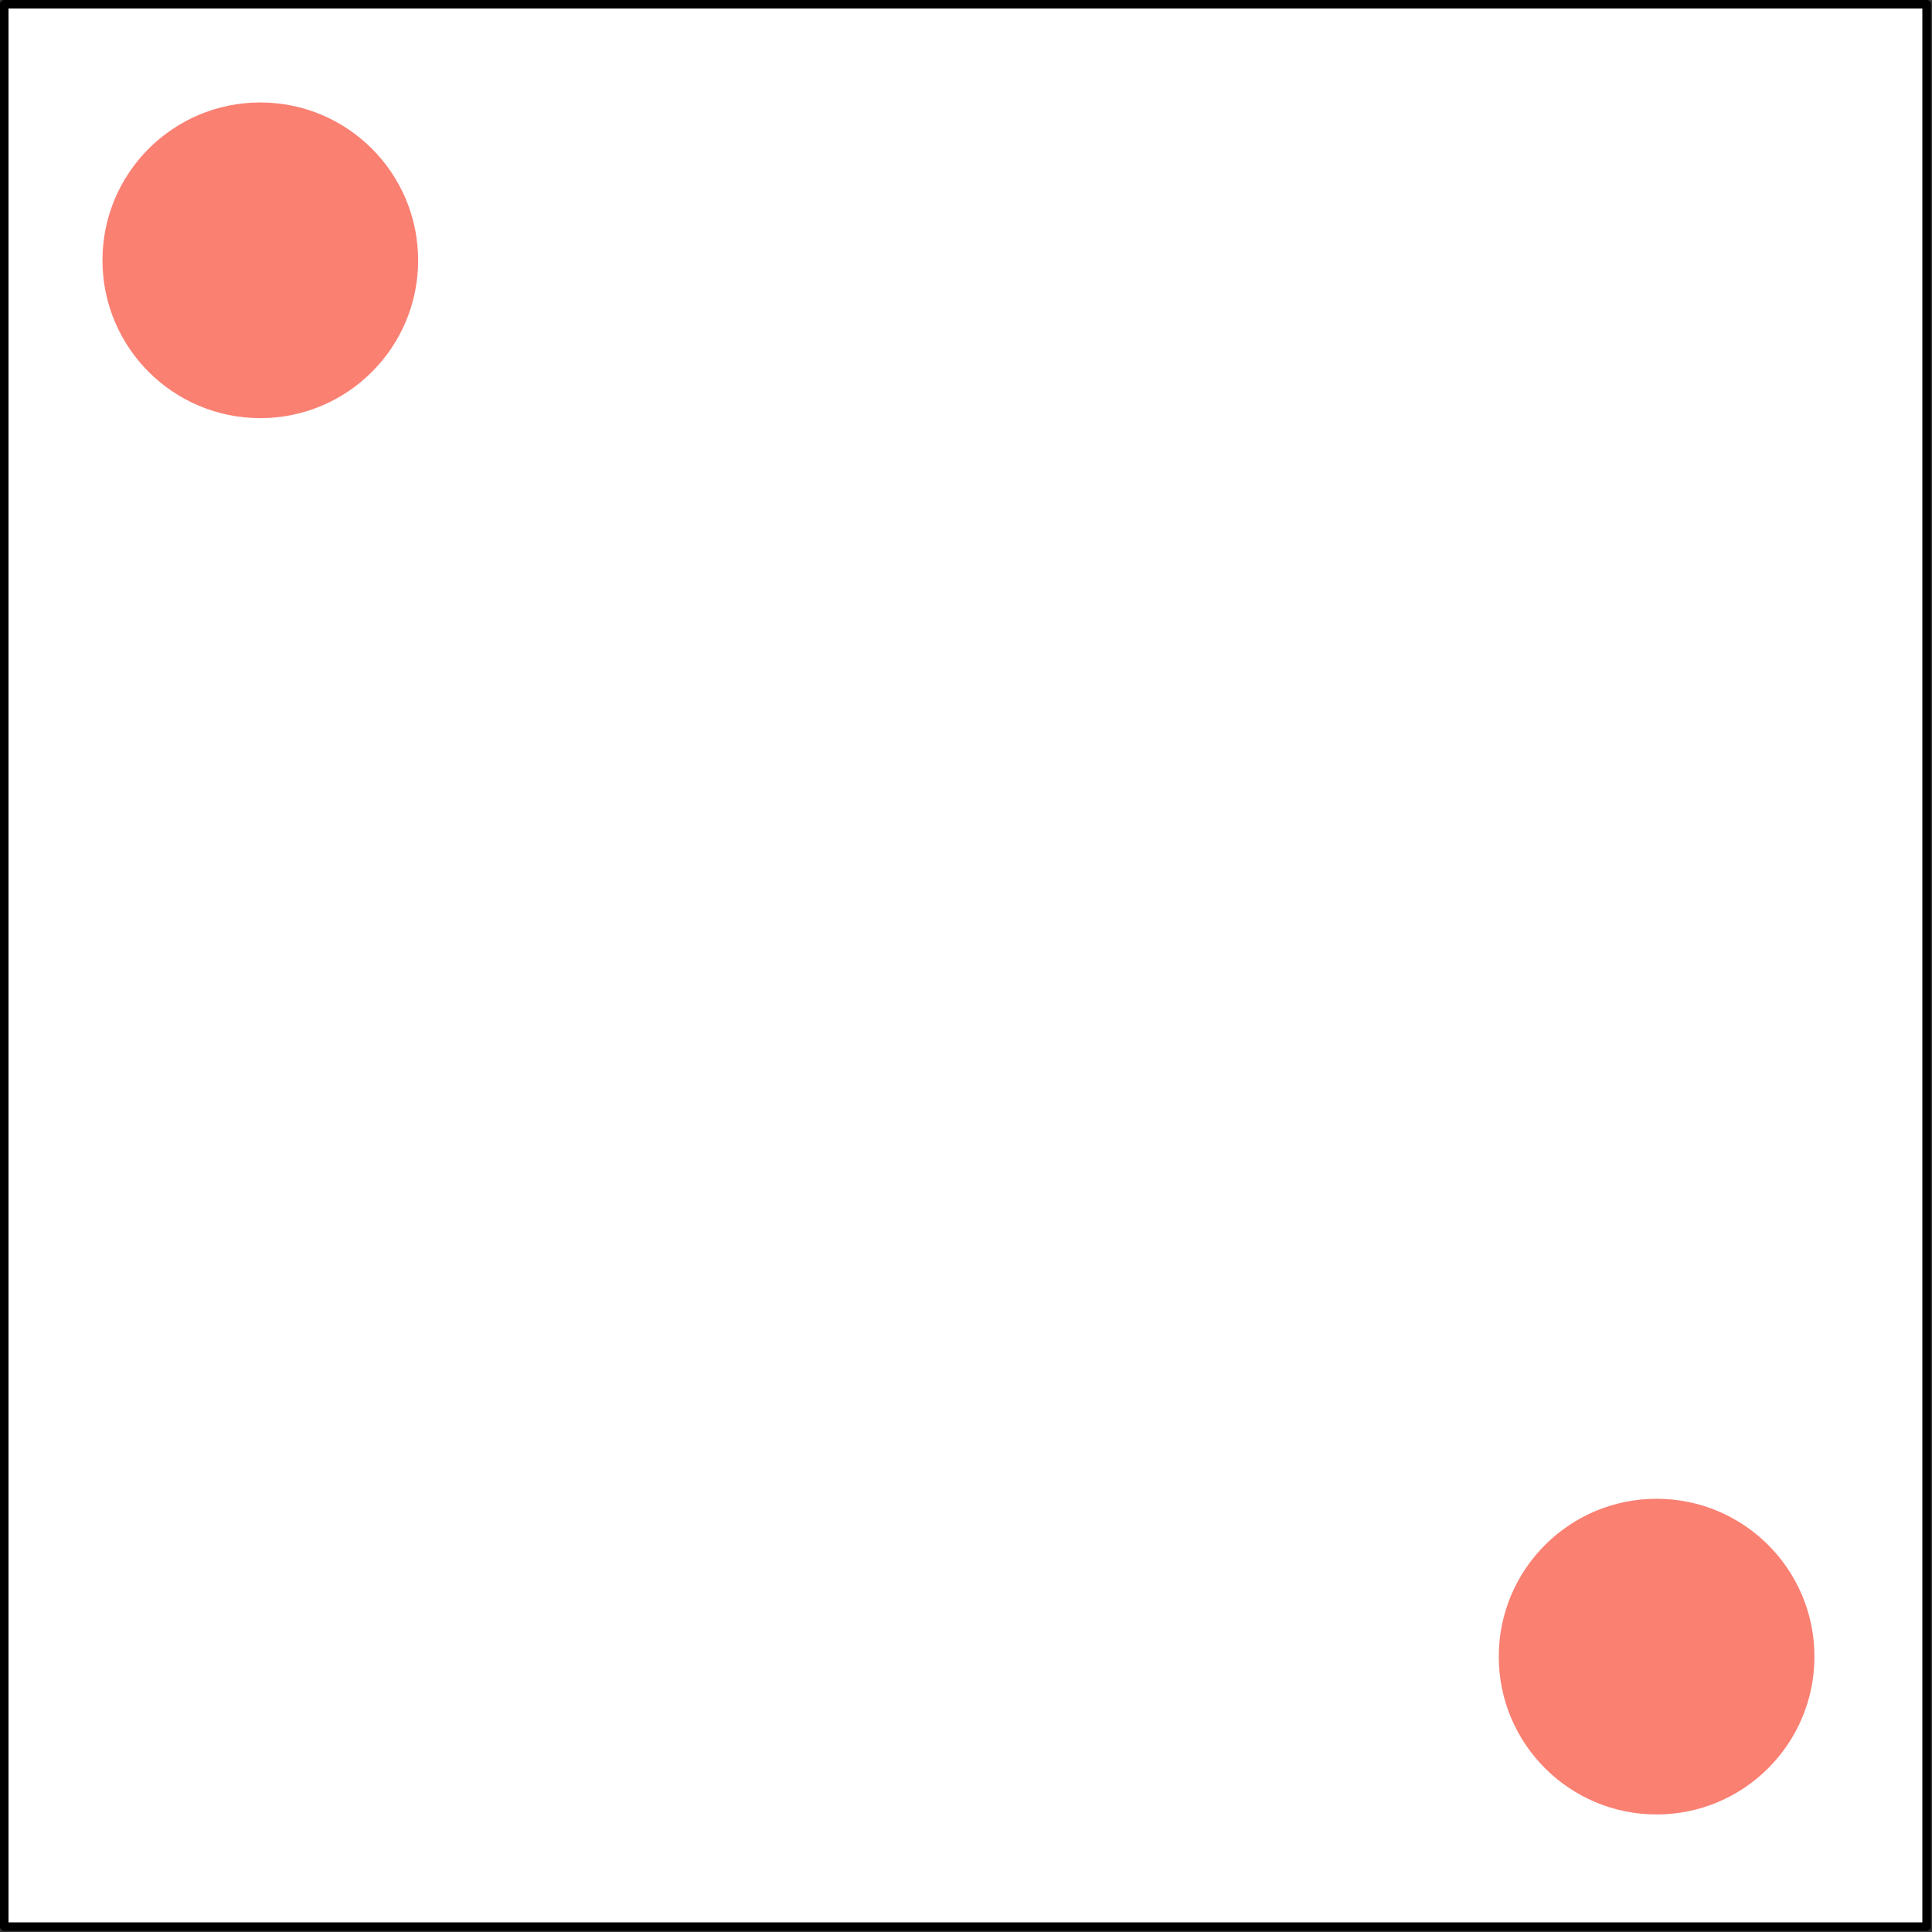 <?xml version="1.0" encoding="UTF-8" standalone="no"?><!DOCTYPE svg PUBLIC "-//W3C//DTD SVG 1.1//EN" "http://www.w3.org/Graphics/SVG/1.1/DTD/svg11.dtd"><svg width="100%" height="100%" viewBox="0 0 945 945" version="1.1" xmlns="http://www.w3.org/2000/svg" xmlns:xlink="http://www.w3.org/1999/xlink" xml:space="preserve" xmlns:serif="http://www.serif.com/" style="fill-rule:evenodd;clip-rule:evenodd;stroke-linecap:round;stroke-linejoin:round;stroke-miterlimit:1.5;"><rect x="0" y="0" width="945" height="945" fill="#333333" stroke="none"/><rect x="2.083" y="2.083" width="940.28" height="940.28" style="fill:#fff;stroke:#000;stroke-width:4.17px;"/><circle id="_1" serif:id="1" cx="810.297" cy="810.297" r="77.203" style="fill:#fa8072;"/><circle id="_2" serif:id="2" cx="127.321" cy="127.321" r="77.203" style="fill:#fa8072;"/></svg>